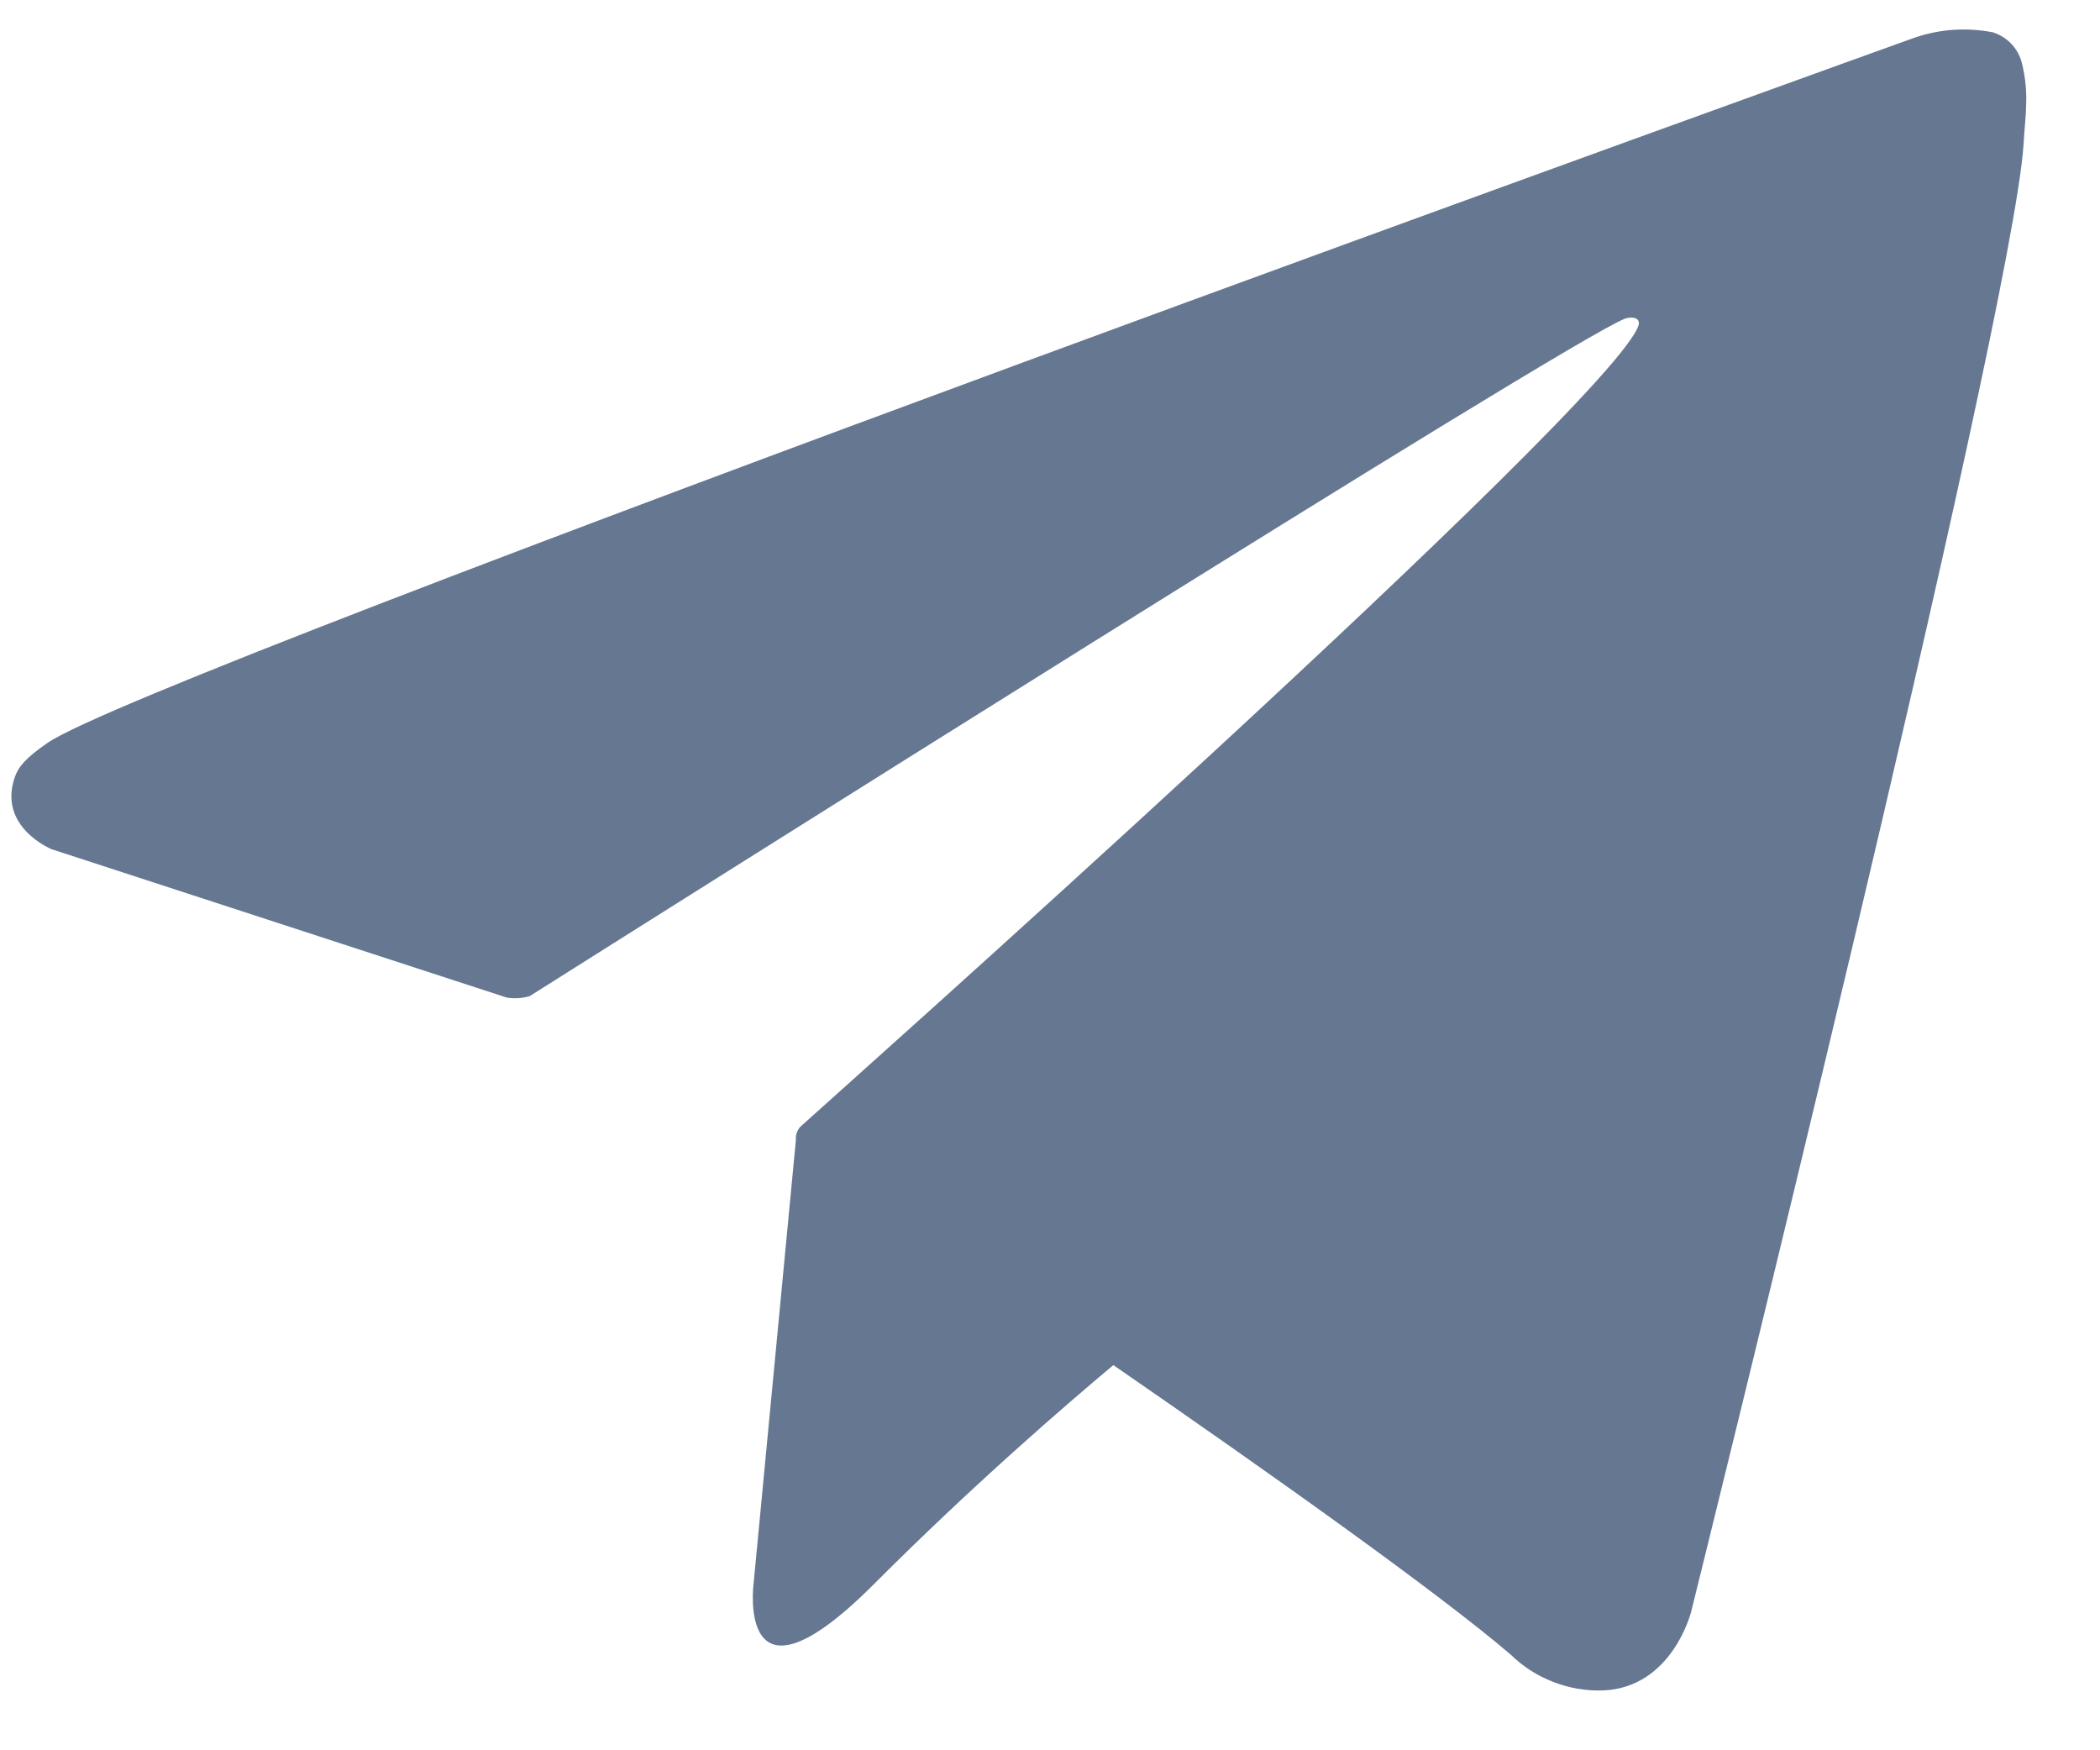 <svg width="18" height="15" viewBox="0 0 18 15" fill="none" xmlns="http://www.w3.org/2000/svg">
<path d="M17.333 0.551C17.319 0.487 17.288 0.428 17.244 0.38C17.2 0.332 17.144 0.297 17.082 0.277C16.855 0.233 16.621 0.249 16.402 0.326C16.402 0.326 1.271 5.765 0.407 6.367C0.22 6.496 0.158 6.571 0.127 6.66C-0.022 7.089 0.443 7.278 0.443 7.278L4.343 8.549C4.409 8.56 4.476 8.556 4.54 8.537C5.428 7.977 13.466 2.9 13.931 2.73C14.004 2.708 14.058 2.73 14.046 2.784C13.856 3.435 6.914 9.604 6.876 9.642C6.857 9.657 6.842 9.677 6.833 9.699C6.824 9.721 6.82 9.745 6.822 9.769L6.459 13.575C6.459 13.575 6.307 14.762 7.492 13.575C8.332 12.733 9.139 12.037 9.543 11.699C10.884 12.624 12.327 13.648 12.95 14.181C13.054 14.283 13.178 14.362 13.313 14.414C13.449 14.467 13.594 14.492 13.74 14.487C14.333 14.464 14.495 13.815 14.495 13.815C14.495 13.815 17.252 2.721 17.345 1.234C17.353 1.089 17.366 0.995 17.367 0.895C17.372 0.78 17.36 0.664 17.333 0.551Z" fill="#657791"/>
</svg>
